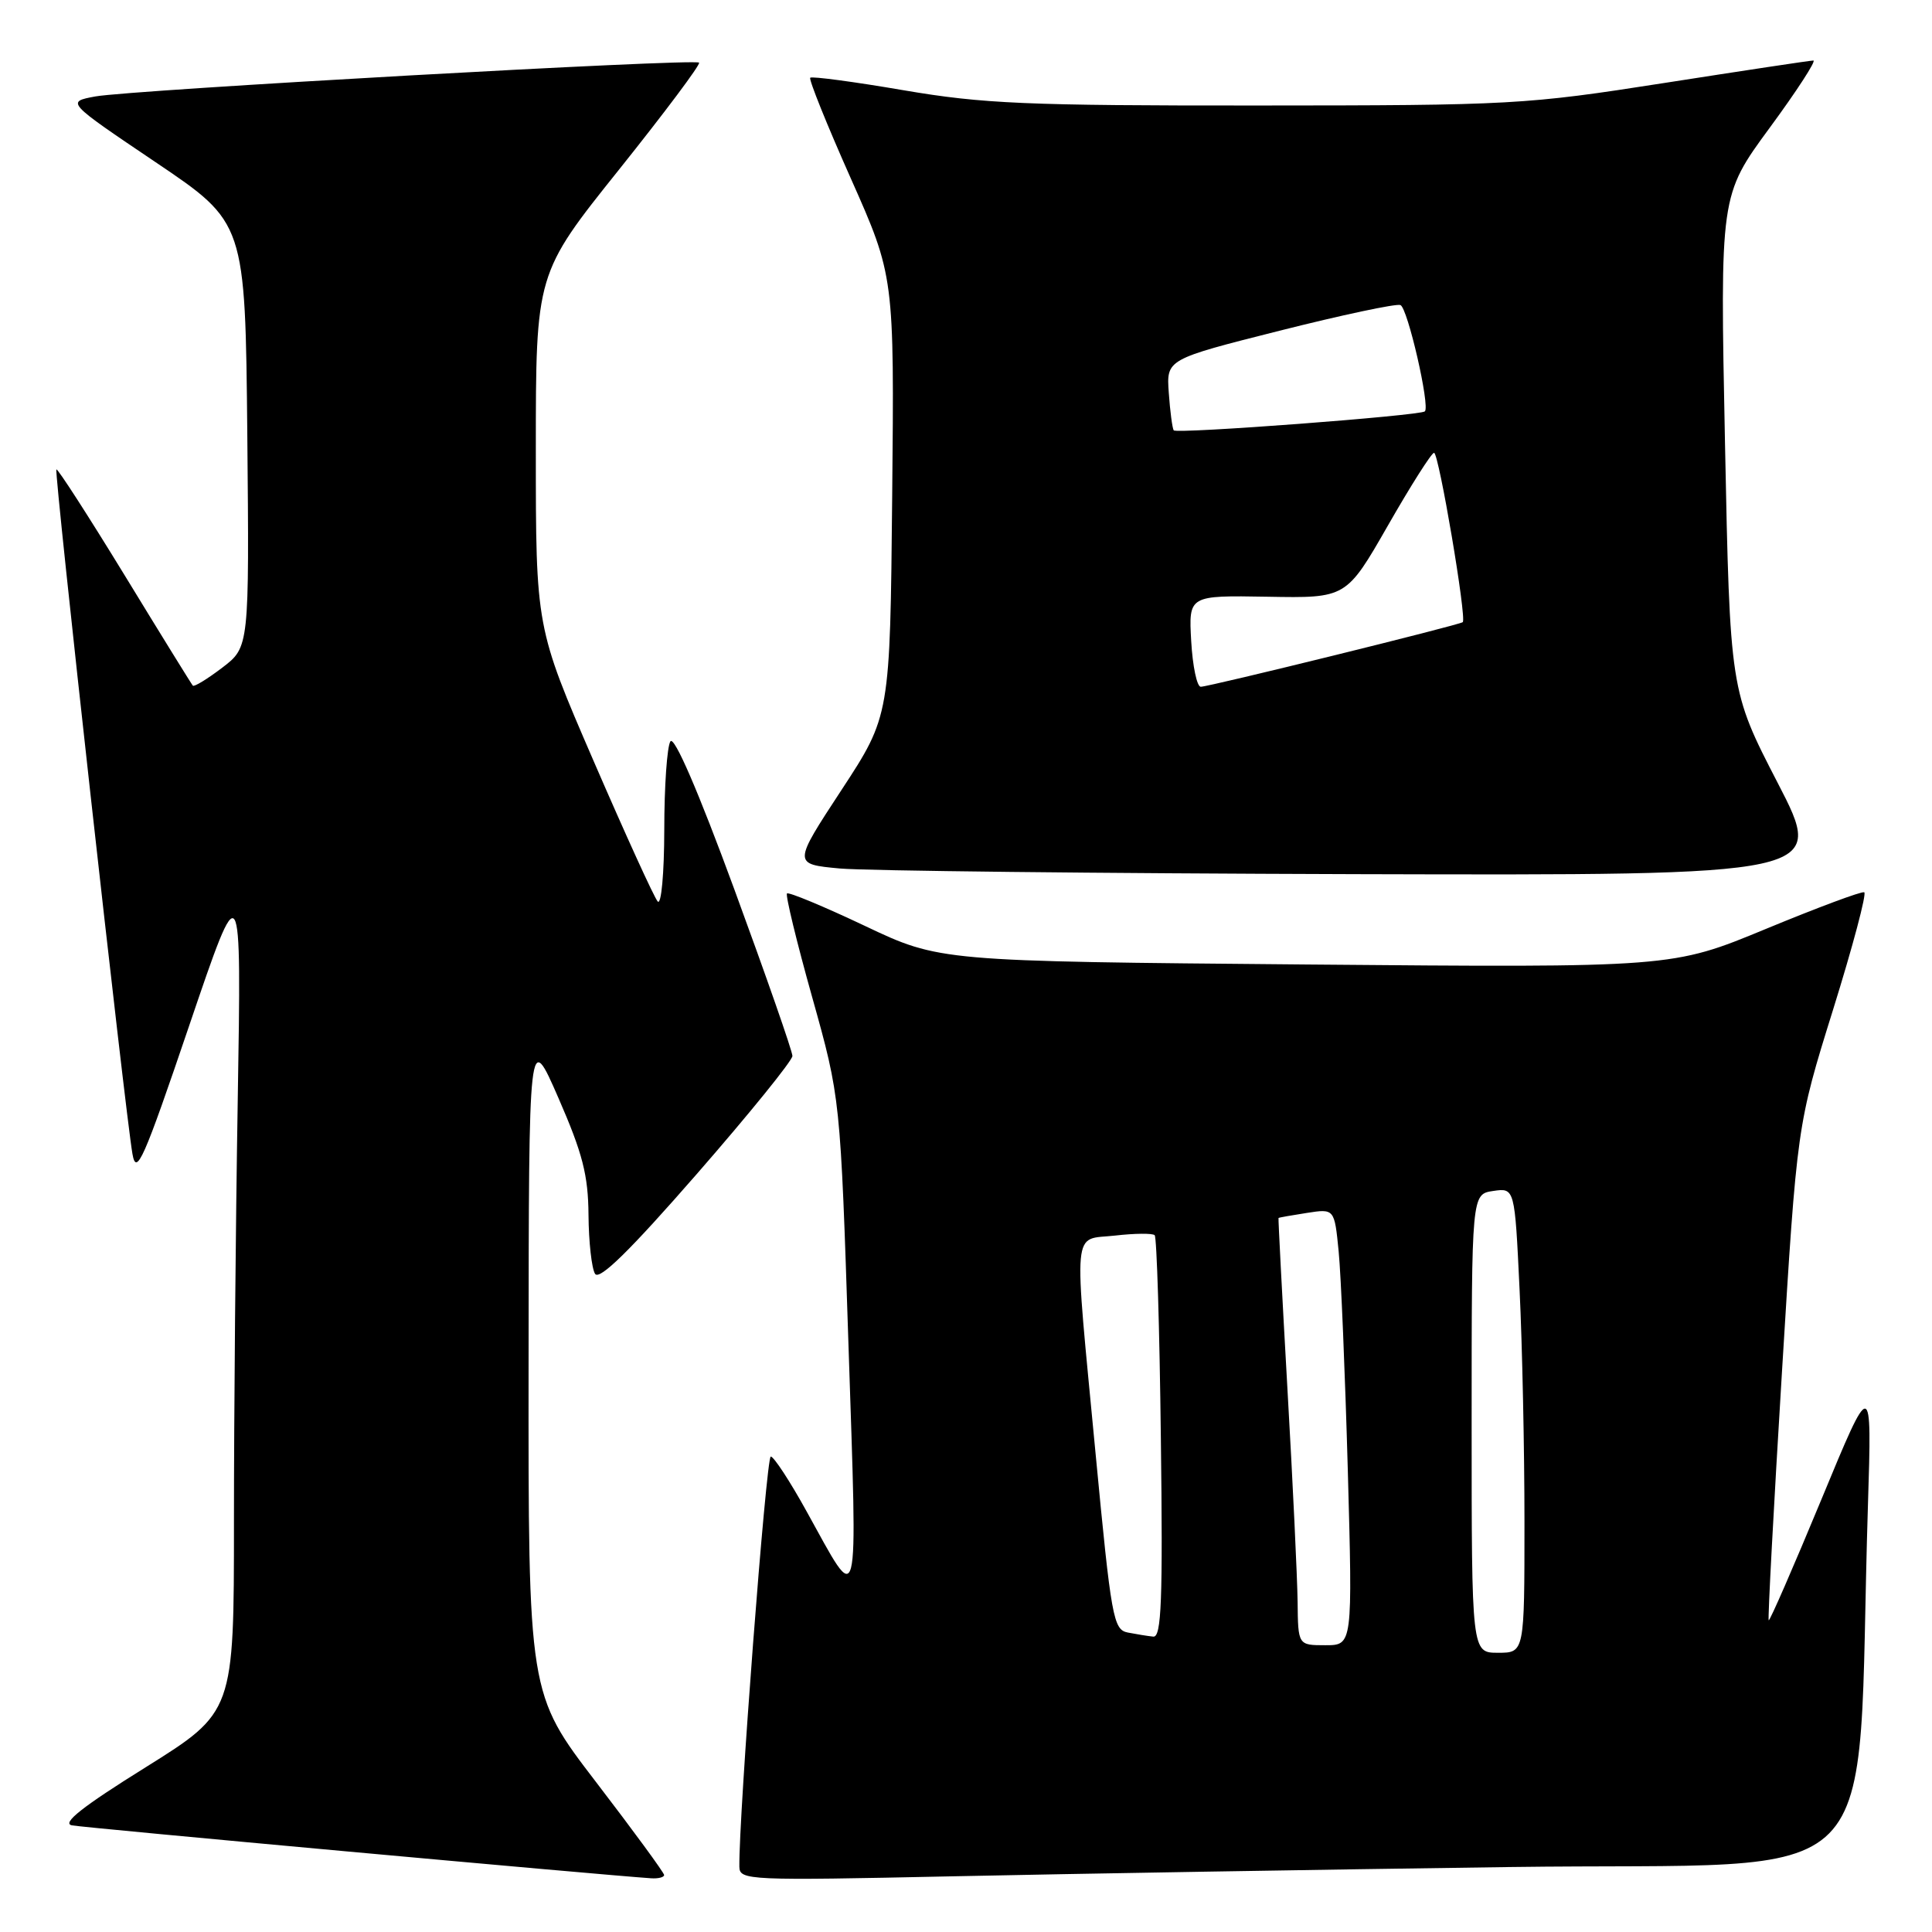 <?xml version="1.0" encoding="UTF-8" standalone="no"?>
<!DOCTYPE svg PUBLIC "-//W3C//DTD SVG 1.1//EN" "http://www.w3.org/Graphics/SVG/1.1/DTD/svg11.dtd" >
<svg xmlns="http://www.w3.org/2000/svg" xmlns:xlink="http://www.w3.org/1999/xlink" version="1.1" viewBox="0 0 256 256">
 <g >
 <path fill="currentColor"
d=" M 88.00 248.45 C 88.00 248.15 83.95 242.62 79.00 236.16 C 70.00 224.42 70.00 224.42 70.04 180.46 C 70.07 136.50 70.07 136.50 74.00 145.50 C 77.20 152.84 77.94 155.70 77.98 161.00 C 78.01 164.57 78.40 168.08 78.85 168.79 C 79.42 169.69 83.45 165.74 92.33 155.56 C 99.30 147.57 105.00 140.53 105.00 139.92 C 105.00 139.30 101.54 129.39 97.32 117.89 C 92.52 104.82 89.33 97.45 88.83 98.24 C 88.39 98.93 88.02 104.20 88.02 109.95 C 88.01 115.77 87.62 119.98 87.15 119.45 C 86.68 118.93 82.86 110.54 78.65 100.82 C 71.00 83.14 71.00 83.14 71.00 59.69 C 71.00 36.25 71.00 36.25 82.02 22.48 C 88.08 14.90 92.86 8.52 92.63 8.30 C 92.06 7.73 17.33 11.92 12.63 12.78 C 8.76 13.50 8.76 13.50 20.63 21.50 C 32.50 29.50 32.50 29.50 32.77 57.62 C 33.03 85.74 33.03 85.74 29.45 88.47 C 27.48 89.97 25.73 91.04 25.55 90.85 C 25.38 90.66 21.30 84.07 16.50 76.20 C 11.69 68.34 7.63 62.04 7.47 62.20 C 7.15 62.53 16.58 147.32 17.55 152.90 C 18.07 155.87 19.01 153.75 25.07 135.90 C 32.00 115.50 32.00 115.50 31.50 145.91 C 31.22 162.64 31.00 187.70 31.00 201.59 C 31.00 226.86 31.00 226.86 19.29 234.18 C 10.88 239.42 8.13 241.60 9.54 241.87 C 11.09 242.18 79.22 248.40 86.25 248.88 C 87.21 248.95 88.00 248.75 88.00 248.45 Z  M 200.15 247.39 C 251.26 246.69 245.86 252.16 247.51 199.50 C 248.04 182.50 248.04 182.50 241.33 198.72 C 237.63 207.65 234.50 214.83 234.36 214.70 C 234.23 214.56 235.02 199.74 236.12 181.77 C 238.12 149.09 238.12 149.09 242.89 133.79 C 245.51 125.38 247.37 118.38 247.02 118.23 C 246.66 118.08 240.80 120.27 233.98 123.09 C 221.58 128.22 221.58 128.22 173.04 127.80 C 124.50 127.38 124.50 127.38 114.59 122.68 C 109.14 120.10 104.50 118.17 104.28 118.39 C 104.06 118.61 105.56 124.80 107.62 132.14 C 111.36 145.50 111.36 145.50 112.43 178.27 C 113.62 214.61 114.00 213.11 106.87 200.25 C 104.67 196.26 102.53 193.00 102.13 193.00 C 101.53 193.00 97.87 240.87 97.97 247.36 C 98.00 249.15 99.14 249.20 126.25 248.62 C 141.79 248.29 175.04 247.73 200.15 247.39 Z  M 235.56 103.75 C 229.23 91.50 229.23 91.50 228.57 58.70 C 227.91 25.90 227.91 25.90 234.48 16.95 C 238.10 12.03 240.70 8.01 240.28 8.02 C 239.85 8.02 230.95 9.37 220.50 11.00 C 202.14 13.87 200.33 13.97 166.61 13.98 C 136.00 14.00 130.25 13.75 119.74 11.96 C 113.15 10.83 107.58 10.09 107.36 10.30 C 107.15 10.52 109.57 16.53 112.74 23.65 C 118.50 36.61 118.50 36.61 118.22 65.73 C 117.94 94.85 117.94 94.85 111.50 104.68 C 105.06 114.50 105.06 114.50 111.28 115.08 C 114.70 115.39 145.49 115.73 179.69 115.83 C 241.89 116.00 241.89 116.00 235.56 103.75 Z  M 195.00 188.61 C 195.00 158.23 195.00 158.23 197.85 157.81 C 200.71 157.39 200.71 157.39 201.35 170.85 C 201.71 178.26 202.00 192.12 202.00 201.66 C 202.00 219.00 202.00 219.00 198.50 219.00 C 195.00 219.00 195.00 219.00 195.00 188.61 Z  M 171.94 212.25 C 171.90 209.09 171.30 196.38 170.59 184.00 C 169.89 171.62 169.36 161.45 169.41 161.39 C 169.46 161.33 171.15 161.03 173.16 160.72 C 176.82 160.15 176.82 160.15 177.38 165.83 C 177.69 168.95 178.23 181.96 178.59 194.75 C 179.23 218.00 179.23 218.00 175.62 218.00 C 172.00 218.00 172.00 218.00 171.94 212.25 Z  M 149.44 216.32 C 147.52 215.94 147.25 214.44 145.18 192.71 C 142.24 161.75 142.01 164.37 147.75 163.72 C 150.36 163.42 152.72 163.40 153.00 163.67 C 153.28 163.94 153.65 176.05 153.82 190.58 C 154.09 212.05 153.90 216.97 152.82 216.86 C 152.10 216.79 150.57 216.54 149.44 216.32 Z  M 157.84 84.95 C 157.50 78.89 157.50 78.89 167.94 79.07 C 178.39 79.26 178.39 79.26 183.91 69.63 C 186.94 64.33 189.69 60.00 190.02 60.00 C 190.65 60.00 194.38 82.00 193.82 82.44 C 193.34 82.83 160.19 91.00 159.11 91.00 C 158.60 91.00 158.03 88.28 157.84 84.95 Z  M 155.52 57.02 C 155.34 56.73 155.04 54.50 154.87 52.05 C 154.55 47.61 154.55 47.61 169.52 43.83 C 177.76 41.75 184.98 40.21 185.56 40.42 C 186.51 40.75 189.52 53.85 188.80 54.51 C 188.17 55.08 155.82 57.53 155.52 57.02 Z "/>
</g>
</svg>